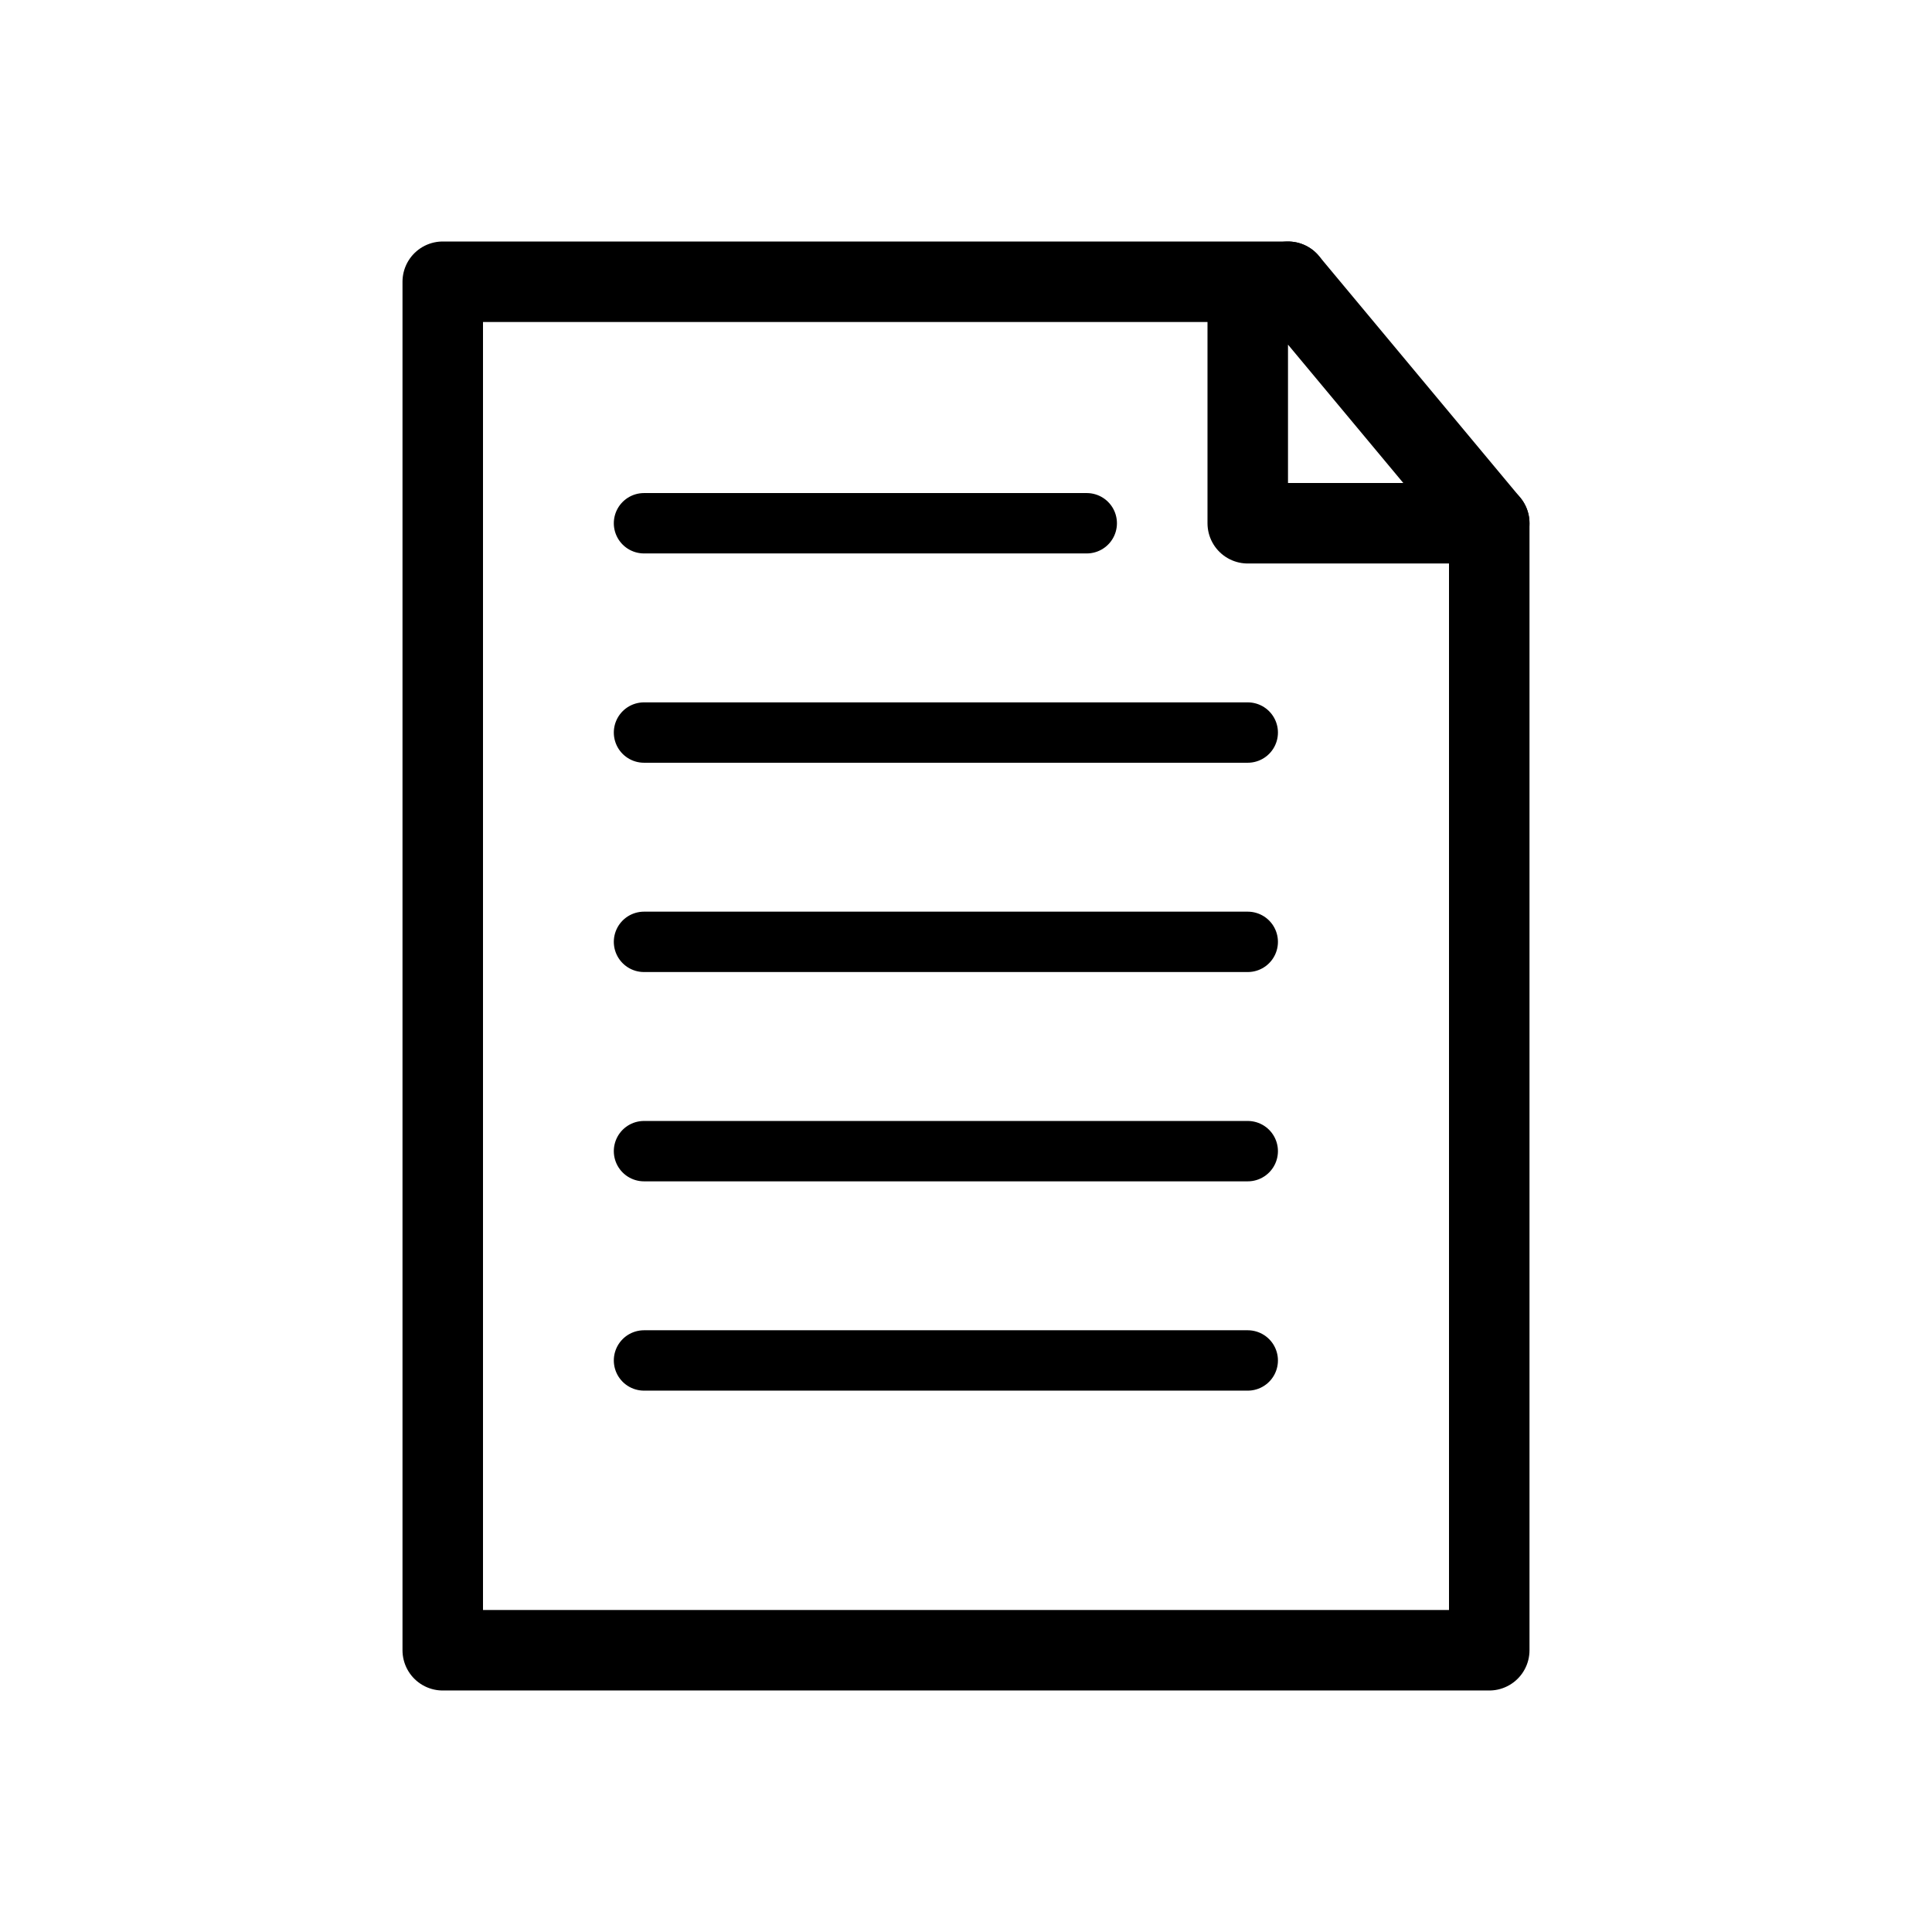 <svg width="20" height="20" viewBox="0 0 24 24" fill="none" xmlns="http://www.w3.org/2000/svg" role="graphics-symbol"><title>Sơ yếu lý lịch</title><g stroke="currentColor" stroke-miterlimit="10" stroke-linecap="round" stroke-linejoin="round"><path d="M18.5 6.5v14h-13v-17H16"></path><path d="M18.5 6.5h-3V3.816M16 3.5l2.5 3"></path><path d="M8 6.5h5.5M8 9.1h7.5M8 11.7h7.5M8 14.3h7.5M8 16.9h7.5" stroke-width="0.75"></path></g></svg>
